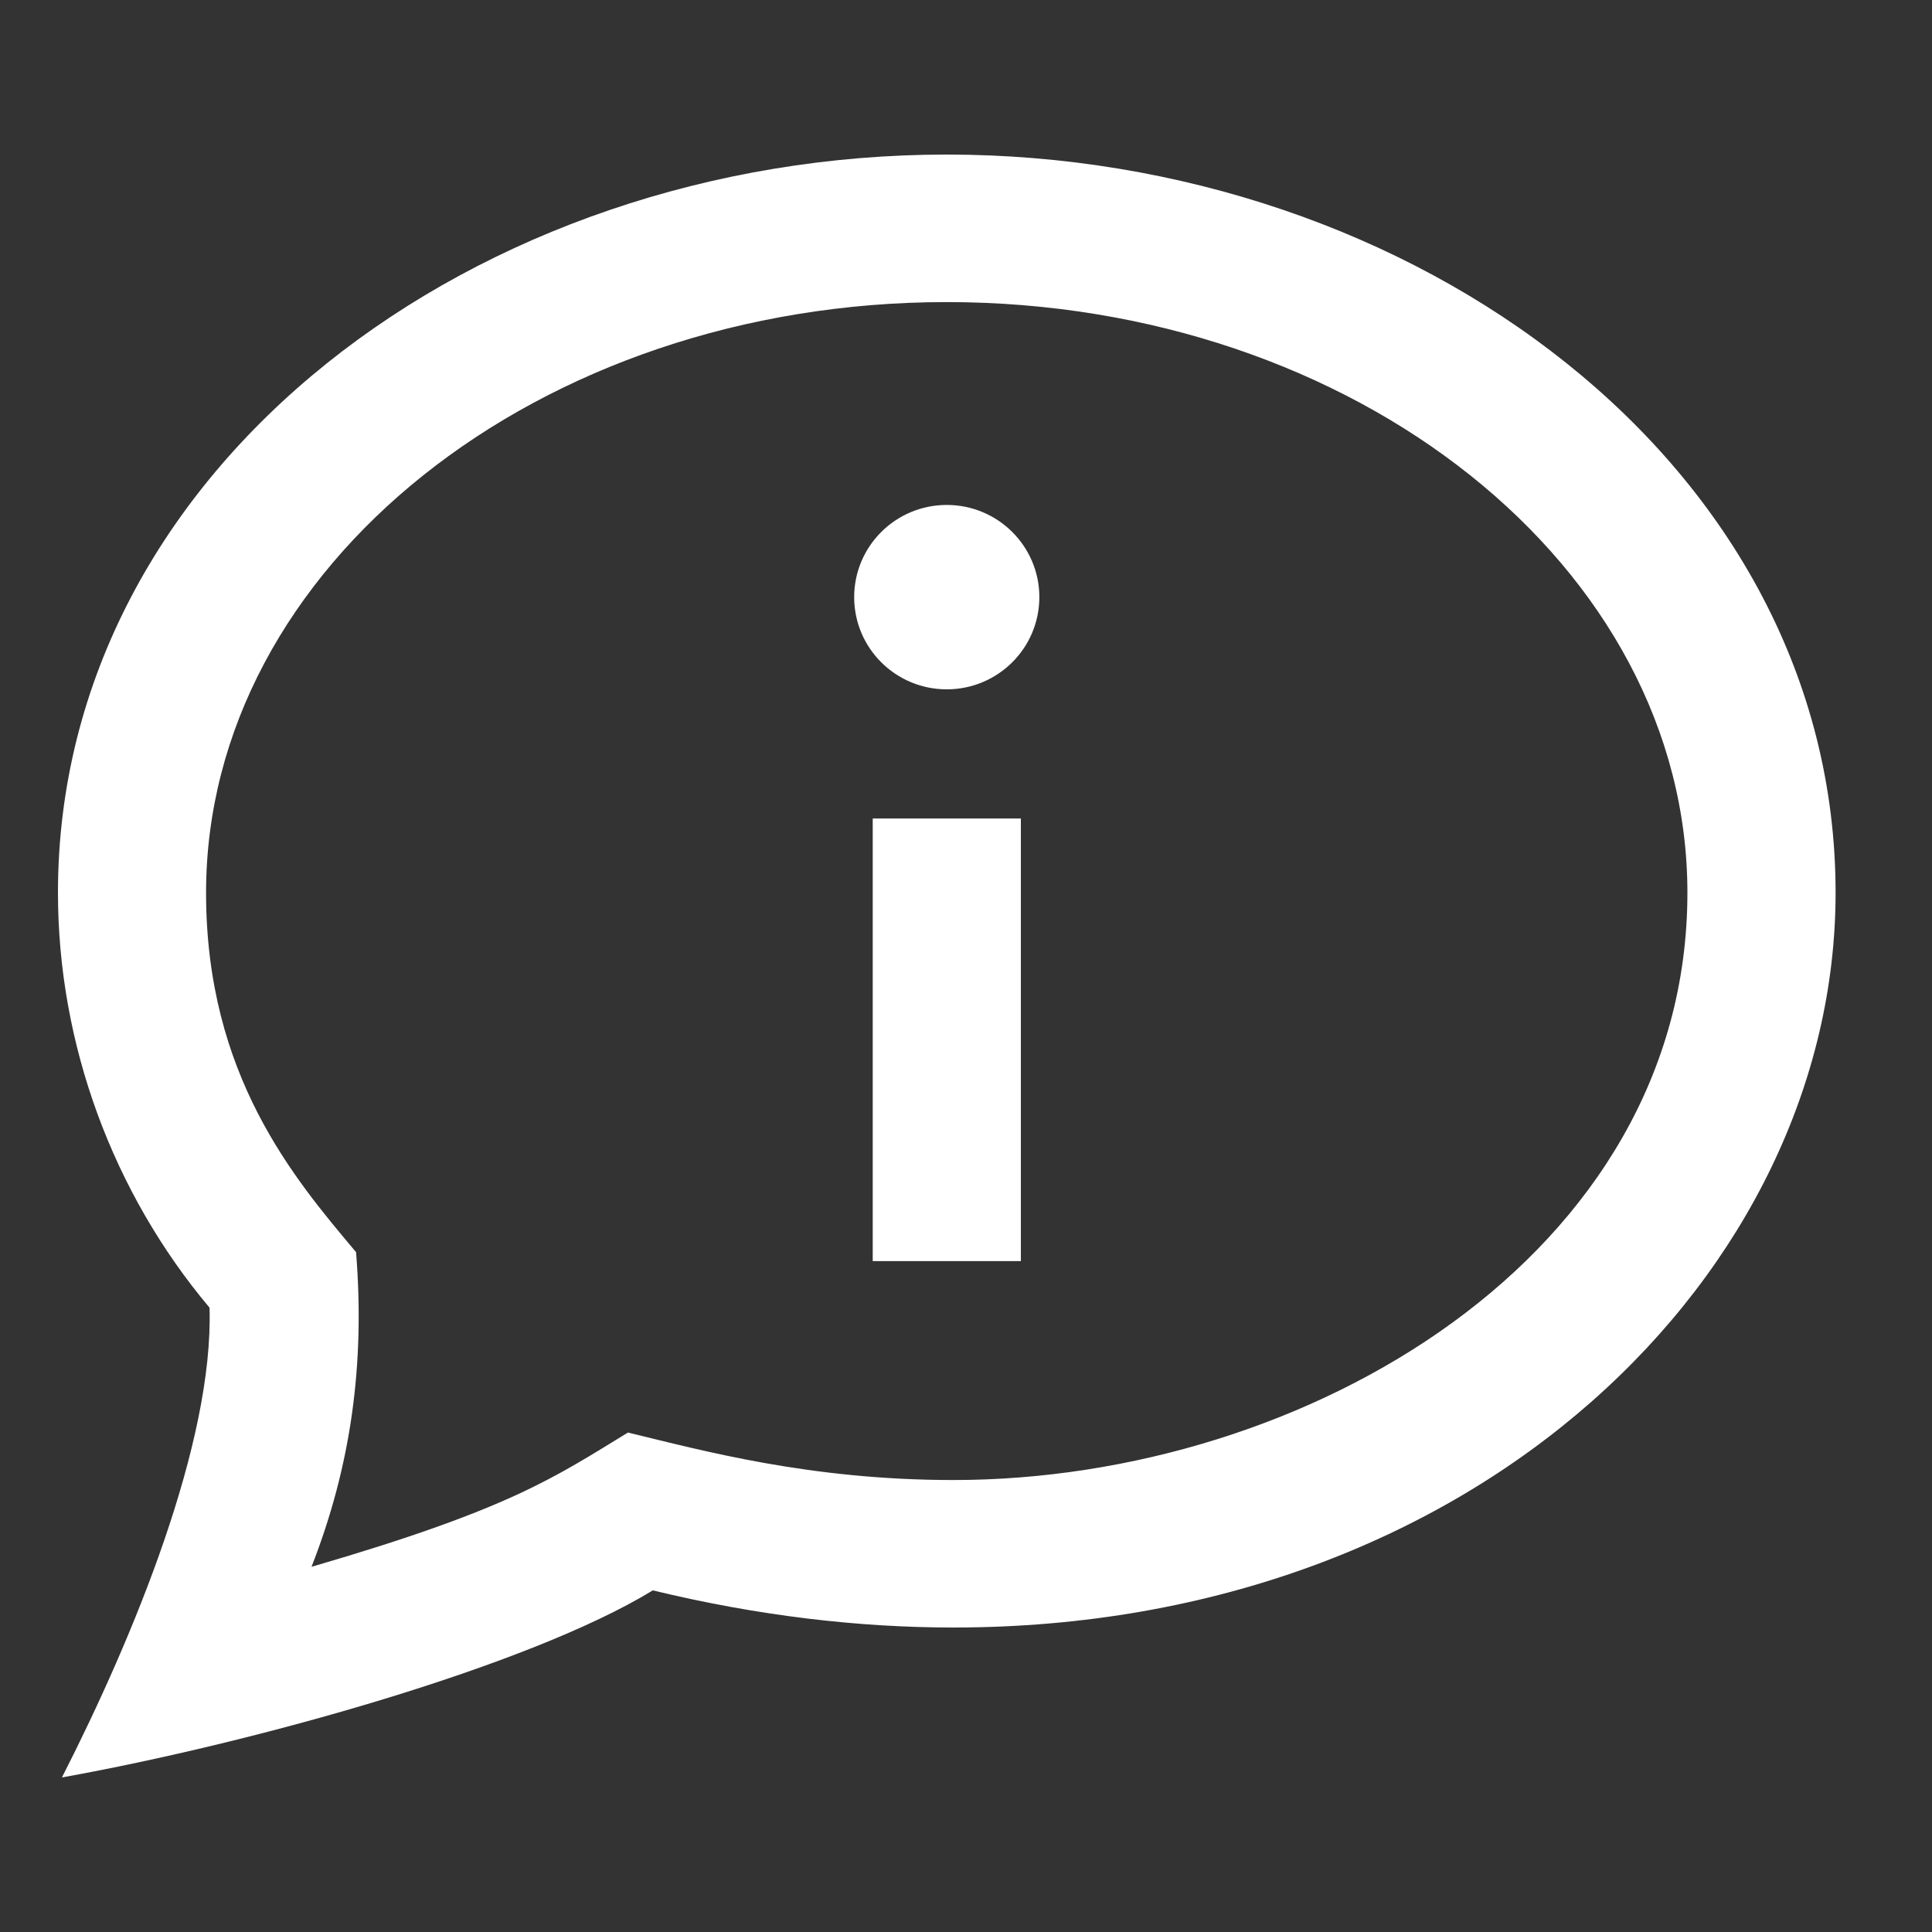 <?xml version="1.0" encoding="utf-8"?>
<!DOCTYPE svg PUBLIC "-//W3C//DTD SVG 1.1//EN" "http://www.w3.org/Graphics/SVG/1.1/DTD/svg11.dtd">
<svg version="1.1" id="Layer_1" xmlns="http://www.w3.org/2000/svg" xmlns:xlink="http://www.w3.org/1999/xlink" x="0px" y="0px"
	 width="50px" height="50px" viewBox="0 0 50 50" enable-background="new 0 0 50 50" xml:space="preserve">
<rect x="0" y="0" width="50" height="50" fill="#333333" stroke="none"/>
<path fill="#FFFFFF" d="M24.502,4C12.354,4,1.5,12.068,1.5,23.104c0,3.914,1.415,7.756,3.923,10.739
	C5.528,37.338,3.463,42.35,1.603,46c4.987-0.897,12.078-2.879,15.292-4.841c2.718,0.658,5.32,0.961,7.78,0.961
	c13.58,0,22.83-9.235,22.83-19.016C47.504,12.008,36.576,4,24.502,4z M24.502,7.818c10.569,0,19.168,6.857,19.168,15.286
	c0,9.388-9.861,15.199-18.997,15.199c-3.712,0-6.484-0.76-8.421-1.229c-1.917,1.17-3.057,1.98-8.19,3.475
	c1.026-2.622,1.385-5.247,1.153-8.143c-1.606-1.909-3.882-4.583-3.882-9.301C5.334,14.675,13.934,7.818,24.502,7.818z
	 M24.502,13.068c1.323,0,2.396,1.068,2.396,2.386s-1.073,2.386-2.396,2.386c-1.324,0-2.396-1.068-2.396-2.386
	S23.179,13.068,24.502,13.068z M26.42,32.637h-3.834V21.182h3.834V32.637z"/>
</svg>
